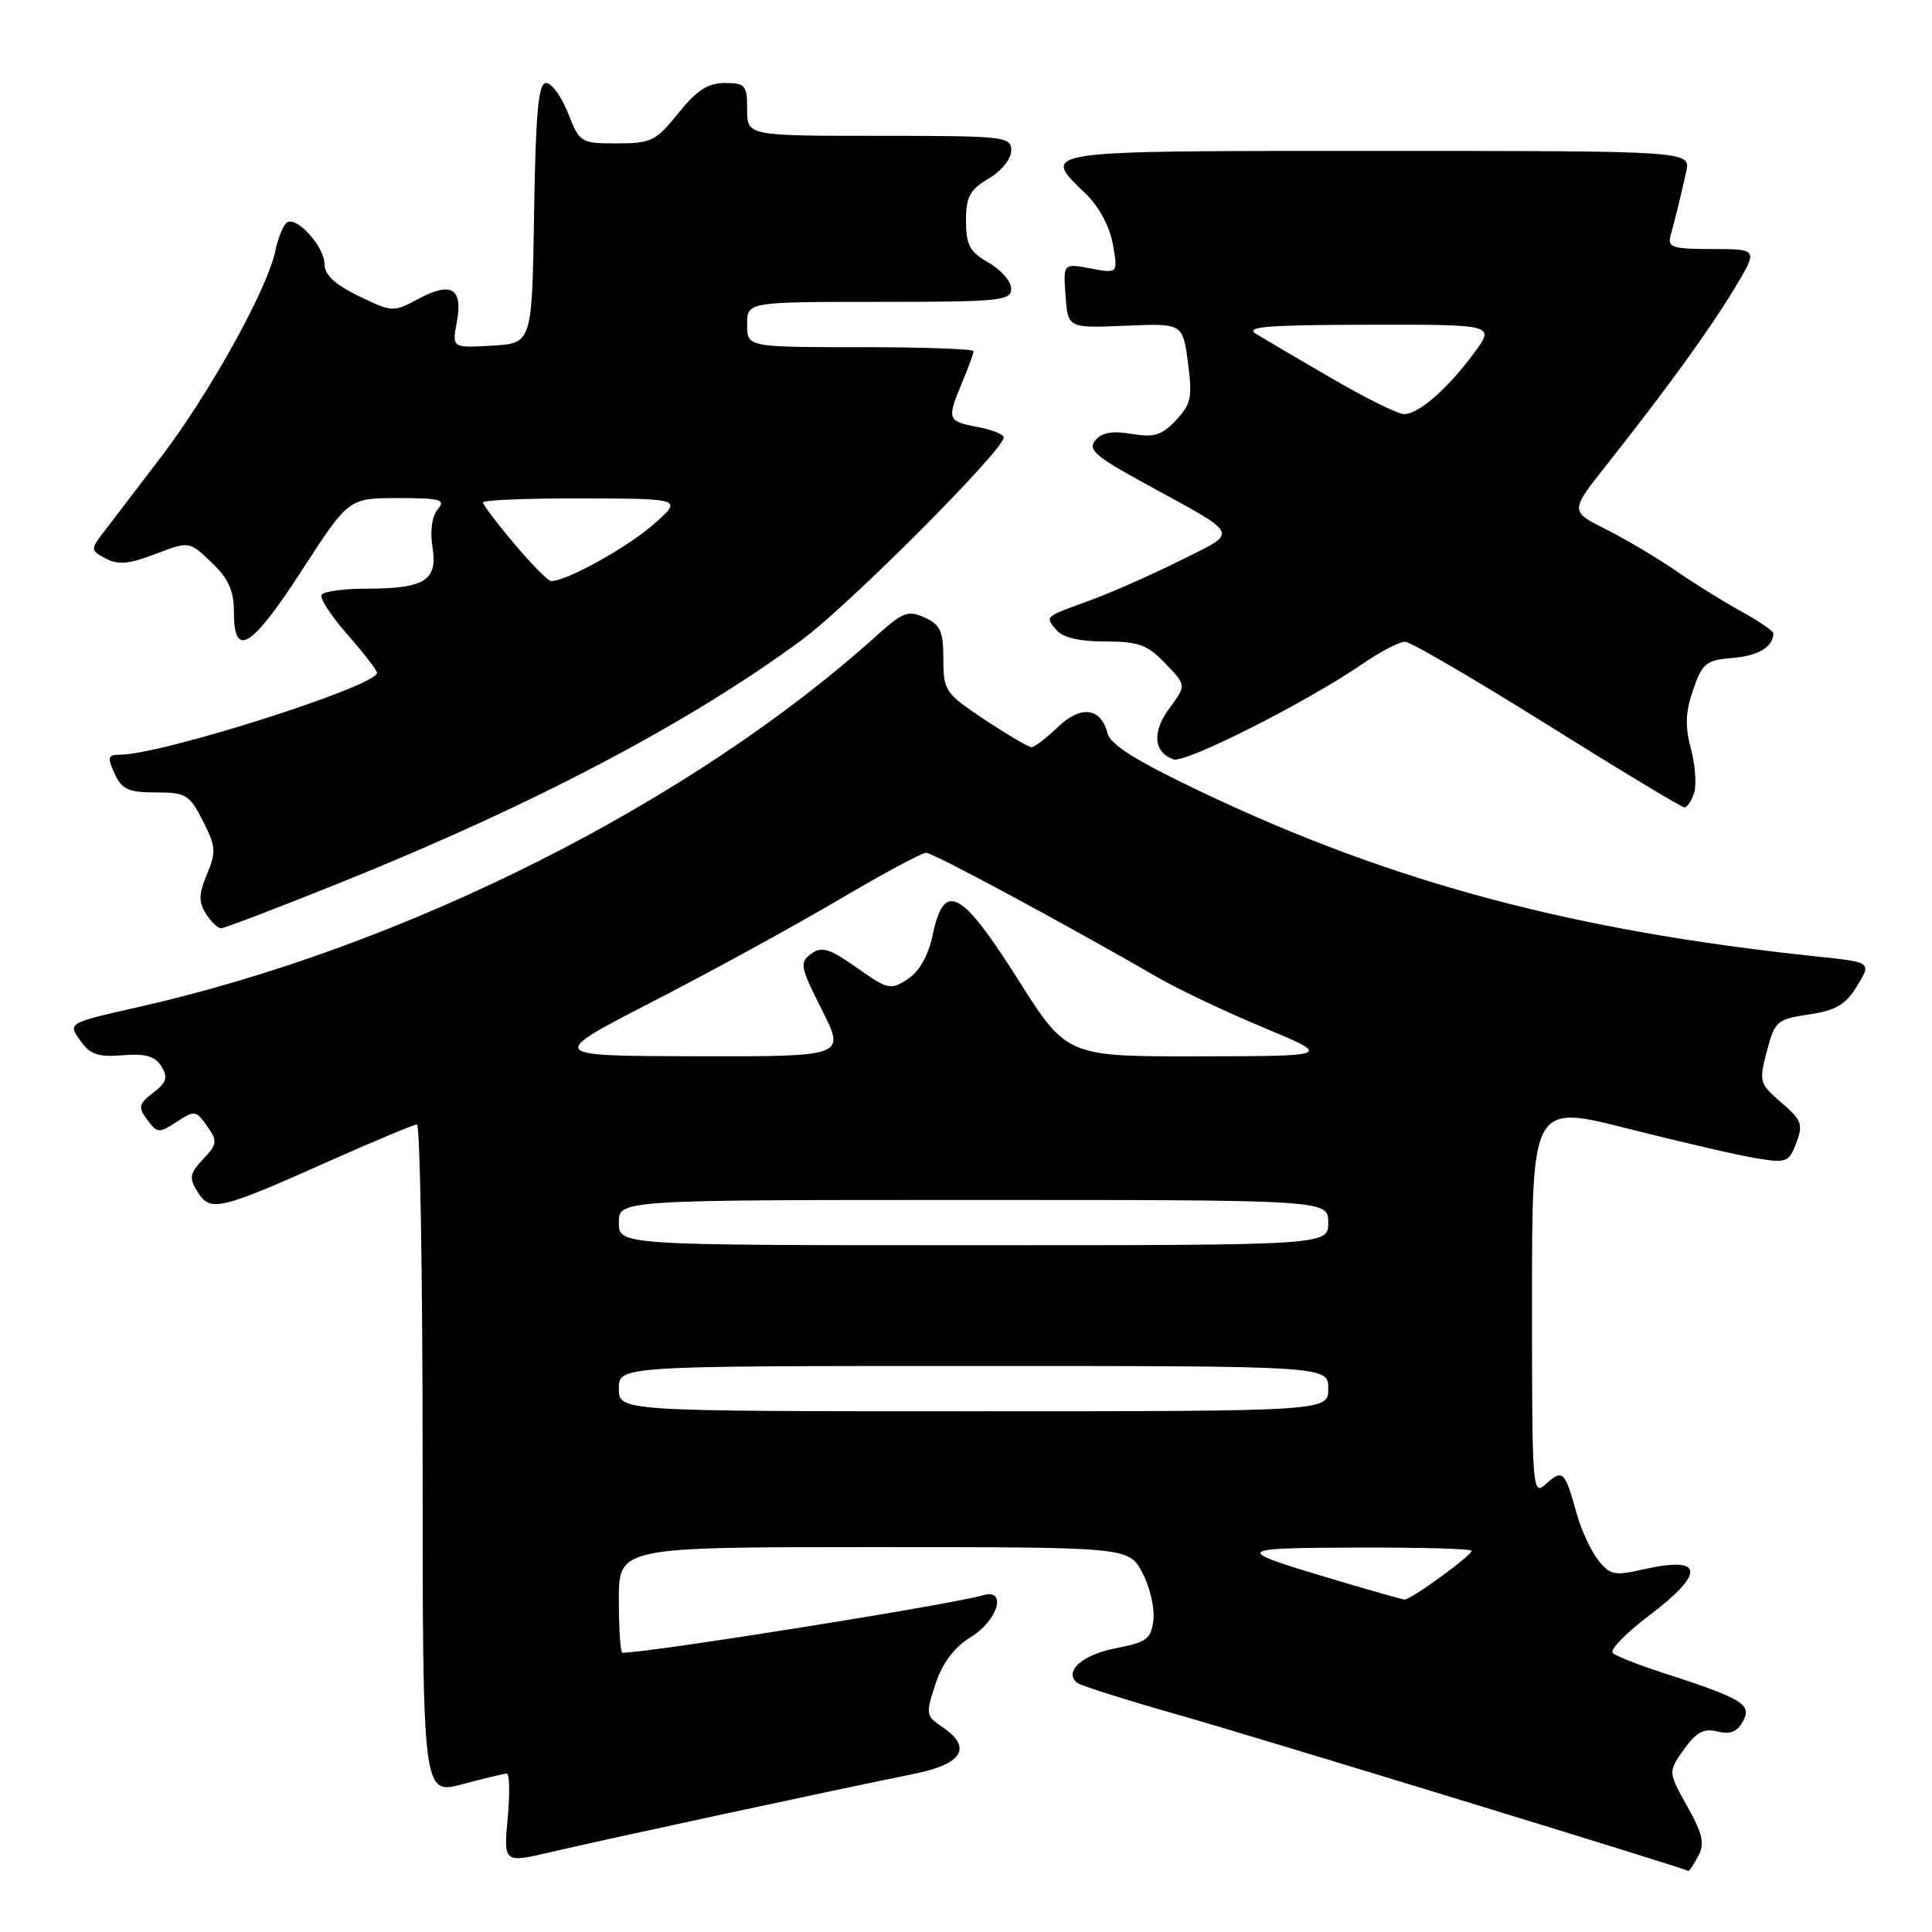 <?xml version="1.0" encoding="UTF-8" standalone="no"?>
<!DOCTYPE svg PUBLIC "-//W3C//DTD SVG 1.1//EN" "http://www.w3.org/Graphics/SVG/1.1/DTD/svg11.dtd" >
<svg xmlns="http://www.w3.org/2000/svg" xmlns:xlink="http://www.w3.org/1999/xlink" version="1.1" viewBox="0 0 256 256">
 <g >
 <path fill="currentColor"
d=" M 225.02 245.95 C 225.91 244.30 225.63 243.03 223.57 239.35 C 221.02 234.78 221.02 234.78 223.13 231.81 C 224.77 229.51 225.77 228.98 227.58 229.43 C 229.28 229.86 230.21 229.47 230.98 228.03 C 232.16 225.82 230.87 225.06 220.00 221.54 C 216.97 220.56 214.14 219.43 213.70 219.03 C 213.27 218.63 215.40 216.42 218.45 214.12 C 226.03 208.40 225.80 206.13 217.81 207.94 C 213.92 208.83 213.33 208.71 211.76 206.71 C 210.80 205.50 209.51 202.70 208.90 200.50 C 207.37 194.94 207.06 194.64 204.90 196.59 C 203.04 198.28 203.00 197.79 203.00 172.32 C 203.00 146.32 203.00 146.32 215.75 149.56 C 222.76 151.34 230.41 153.10 232.74 153.48 C 236.72 154.13 237.05 154.00 238.02 151.44 C 238.95 149.00 238.73 148.41 236.04 146.10 C 233.13 143.60 233.05 143.33 234.12 139.29 C 235.16 135.31 235.45 135.05 239.70 134.42 C 243.29 133.88 244.57 133.12 246.09 130.62 C 247.99 127.50 247.99 127.50 240.75 126.74 C 208.49 123.35 184.55 116.97 159.40 105.03 C 150.58 100.84 147.16 98.71 146.75 97.15 C 145.86 93.73 143.21 93.42 140.14 96.37 C 138.63 97.82 137.07 99.00 136.68 99.00 C 136.29 99.00 133.50 97.36 130.48 95.36 C 125.23 91.87 125.00 91.54 125.00 87.34 C 125.00 83.65 124.61 82.78 122.53 81.83 C 120.35 80.84 119.63 81.10 116.28 84.12 C 91.65 106.35 53.62 125.49 18.25 133.46 C 8.99 135.55 8.99 135.55 10.61 137.85 C 11.92 139.72 12.96 140.09 16.24 139.83 C 19.26 139.58 20.54 139.95 21.38 141.29 C 22.29 142.75 22.09 143.41 20.30 144.79 C 18.35 146.31 18.27 146.71 19.52 148.39 C 20.84 150.16 21.08 150.18 23.41 148.65 C 25.77 147.10 25.98 147.13 27.44 149.21 C 28.84 151.22 28.80 151.58 26.91 153.60 C 25.12 155.51 25.02 156.06 26.18 157.93 C 27.84 160.63 29.06 160.35 43.45 153.93 C 49.53 151.22 54.84 149.00 55.25 149.00 C 55.66 149.00 56.00 168.98 56.00 193.41 C 56.00 237.82 56.00 237.82 61.25 236.42 C 64.14 235.65 66.79 235.02 67.16 235.01 C 67.52 235.01 67.57 237.67 67.27 240.94 C 66.73 246.88 66.73 246.88 73.12 245.38 C 79.83 243.80 111.44 236.99 121.25 235.02 C 127.61 233.73 128.88 231.50 124.79 228.78 C 122.69 227.38 122.65 227.10 123.96 223.13 C 124.89 220.32 126.42 218.29 128.67 216.90 C 132.26 214.68 133.48 210.43 130.25 211.38 C 126.03 212.62 86.03 219.00 82.47 219.00 C 82.21 219.00 82.00 215.85 82.00 212.00 C 82.00 205.00 82.00 205.00 115.77 205.00 C 149.55 205.00 149.55 205.00 151.35 208.36 C 152.35 210.20 153.01 213.02 152.83 214.61 C 152.54 217.18 151.99 217.60 147.80 218.41 C 143.40 219.26 140.92 221.49 142.72 222.98 C 143.15 223.34 149.35 225.30 156.50 227.33 C 166.27 230.11 222.38 247.28 223.71 247.90 C 223.83 247.96 224.42 247.08 225.02 245.95 Z  M 45.30 116.88 C 70.73 106.63 91.35 95.78 106.25 84.79 C 112.51 80.17 133.00 59.63 133.00 57.96 C 133.00 57.56 131.43 56.93 129.50 56.57 C 125.52 55.82 125.44 55.58 127.50 50.65 C 128.33 48.68 129.00 46.82 129.00 46.53 C 129.00 46.24 122.25 46.00 114.00 46.00 C 99.00 46.00 99.00 46.00 99.00 43.00 C 99.00 40.00 99.00 40.00 116.50 40.00 C 132.50 40.00 134.00 39.85 133.99 38.25 C 133.99 37.29 132.64 35.73 130.99 34.80 C 128.49 33.37 128.00 32.47 128.00 29.26 C 128.00 26.07 128.50 25.14 131.00 23.66 C 132.70 22.66 134.00 21.04 134.00 19.94 C 134.00 18.09 133.16 18.00 116.50 18.00 C 99.00 18.00 99.00 18.00 99.00 14.50 C 99.00 11.29 98.76 11.00 96.05 11.00 C 93.80 11.00 92.32 11.96 89.88 15.00 C 86.92 18.69 86.28 19.00 81.75 19.00 C 76.95 19.00 76.80 18.91 75.27 15.00 C 74.40 12.80 73.10 11.00 72.37 11.00 C 71.33 11.00 70.99 14.74 70.77 28.25 C 70.50 45.50 70.50 45.50 65.19 45.80 C 59.89 46.11 59.89 46.11 60.53 42.67 C 61.37 38.21 59.80 37.26 55.44 39.60 C 52.12 41.39 51.97 41.38 47.53 39.23 C 44.39 37.70 43.00 36.41 43.00 35.01 C 43.00 32.71 39.37 28.65 38.04 29.47 C 37.55 29.78 36.85 31.48 36.48 33.26 C 35.43 38.32 27.73 52.19 21.32 60.58 C 18.12 64.77 14.69 69.26 13.71 70.54 C 11.97 72.82 11.98 72.92 14.01 74.01 C 15.64 74.88 17.10 74.75 20.59 73.41 C 25.08 71.70 25.08 71.70 28.04 74.54 C 30.31 76.71 31.00 78.27 31.00 81.19 C 31.00 87.34 33.33 85.87 40.05 75.50 C 46.21 66.00 46.21 66.00 52.73 66.00 C 58.42 66.00 59.09 66.19 57.99 67.51 C 57.23 68.43 56.96 70.39 57.31 72.51 C 58.02 76.90 56.28 78.00 48.62 78.00 C 45.60 78.00 42.89 78.36 42.62 78.81 C 42.34 79.25 43.87 81.62 46.02 84.06 C 48.16 86.50 49.93 88.79 49.96 89.14 C 50.07 90.87 21.43 100.00 15.91 100.00 C 14.28 100.00 14.19 100.32 15.18 102.50 C 16.14 104.60 17.00 105.00 20.64 105.00 C 24.63 105.00 25.11 105.29 26.88 108.77 C 28.60 112.15 28.66 112.90 27.43 115.83 C 26.33 118.43 26.30 119.51 27.27 121.05 C 27.93 122.12 28.85 123.00 29.29 123.00 C 29.74 123.00 36.94 120.24 45.30 116.88 Z  M 224.48 105.05 C 224.82 103.98 224.63 101.34 224.05 99.20 C 223.26 96.25 223.33 94.34 224.35 91.40 C 225.56 87.87 226.06 87.47 229.58 87.18 C 233.01 86.89 234.94 85.73 234.98 83.93 C 234.99 83.62 233.09 82.32 230.75 81.03 C 228.41 79.74 224.47 77.30 222.00 75.59 C 219.53 73.89 215.37 71.43 212.77 70.12 C 208.03 67.74 208.03 67.74 212.87 61.62 C 220.92 51.43 226.47 43.78 229.81 38.25 C 232.98 33.00 232.98 33.00 226.92 33.00 C 221.63 33.00 220.93 32.78 221.35 31.25 C 221.96 29.08 222.63 26.32 223.43 22.75 C 224.04 20.00 224.04 20.00 182.52 20.00 C 137.02 20.00 137.88 19.87 143.89 25.70 C 145.63 27.38 147.06 30.05 147.46 32.37 C 148.14 36.25 148.14 36.25 144.51 35.57 C 140.88 34.89 140.88 34.89 141.19 39.18 C 141.50 43.48 141.50 43.48 149.11 43.16 C 156.72 42.84 156.72 42.84 157.41 48.05 C 158.02 52.63 157.83 53.55 155.83 55.68 C 153.95 57.68 152.93 58.00 149.95 57.49 C 147.41 57.06 145.98 57.31 145.13 58.35 C 144.11 59.58 145.17 60.50 151.71 64.07 C 164.59 71.12 164.24 70.35 156.37 74.28 C 152.59 76.16 147.25 78.53 144.50 79.53 C 138.28 81.80 138.46 81.64 139.98 83.48 C 140.82 84.48 143.00 85.00 146.44 85.00 C 150.86 85.00 152.04 85.43 154.41 87.91 C 157.20 90.81 157.20 90.81 154.96 93.84 C 152.64 96.97 152.83 99.62 155.46 100.62 C 157.00 101.21 173.15 93.05 180.66 87.89 C 182.97 86.30 185.45 85.02 186.18 85.03 C 186.91 85.05 195.38 89.99 205.00 96.01 C 214.62 102.03 222.81 106.97 223.18 106.98 C 223.56 106.99 224.14 106.12 224.48 105.05 Z  M 177.50 209.52 C 163.14 205.25 163.20 205.13 179.75 205.06 C 188.14 205.03 195.00 205.22 195.00 205.49 C 195.00 206.13 186.89 212.02 186.10 211.95 C 185.77 211.92 181.90 210.82 177.50 209.52 Z  M 82.00 184.00 C 82.00 181.00 82.00 181.00 129.00 181.00 C 176.00 181.00 176.00 181.00 176.00 184.00 C 176.00 187.00 176.00 187.00 129.00 187.00 C 82.00 187.00 82.00 187.00 82.00 184.00 Z  M 82.00 162.00 C 82.00 159.00 82.00 159.00 129.00 159.00 C 176.00 159.00 176.00 159.00 176.00 162.00 C 176.00 165.00 176.00 165.00 129.00 165.00 C 82.00 165.00 82.00 165.00 82.00 162.00 Z  M 86.50 132.71 C 94.20 128.74 105.27 122.69 111.09 119.25 C 116.92 115.81 122.15 113.00 122.71 113.00 C 123.64 113.00 140.57 122.11 153.47 129.55 C 156.20 131.13 162.50 134.11 167.47 136.18 C 176.50 139.94 176.50 139.94 158.93 139.97 C 141.35 140.00 141.35 140.00 134.87 129.75 C 127.36 117.88 125.10 116.69 123.60 123.83 C 123.00 126.63 121.84 128.72 120.28 129.73 C 118.02 131.22 117.65 131.14 113.53 128.23 C 109.88 125.66 108.89 125.36 107.48 126.39 C 105.92 127.53 106.03 128.12 108.91 133.82 C 112.03 140.00 112.03 140.00 92.26 139.96 C 72.50 139.92 72.50 139.92 86.50 132.71 Z  M 68.16 72.07 C 65.87 69.36 64.00 66.88 64.00 66.57 C 64.00 66.26 69.96 66.02 77.25 66.04 C 90.50 66.08 90.50 66.08 86.50 69.56 C 82.99 72.62 75.05 77.00 73.03 77.00 C 72.64 77.00 70.44 74.78 68.16 72.07 Z  M 176.49 50.15 C 172.08 47.59 167.58 44.95 166.49 44.28 C 164.87 43.29 167.66 43.06 181.30 43.03 C 198.10 43.00 198.10 43.00 195.34 46.75 C 191.80 51.56 187.91 54.94 186.00 54.87 C 185.18 54.84 180.89 52.71 176.49 50.15 Z "/>
</g>
</svg>